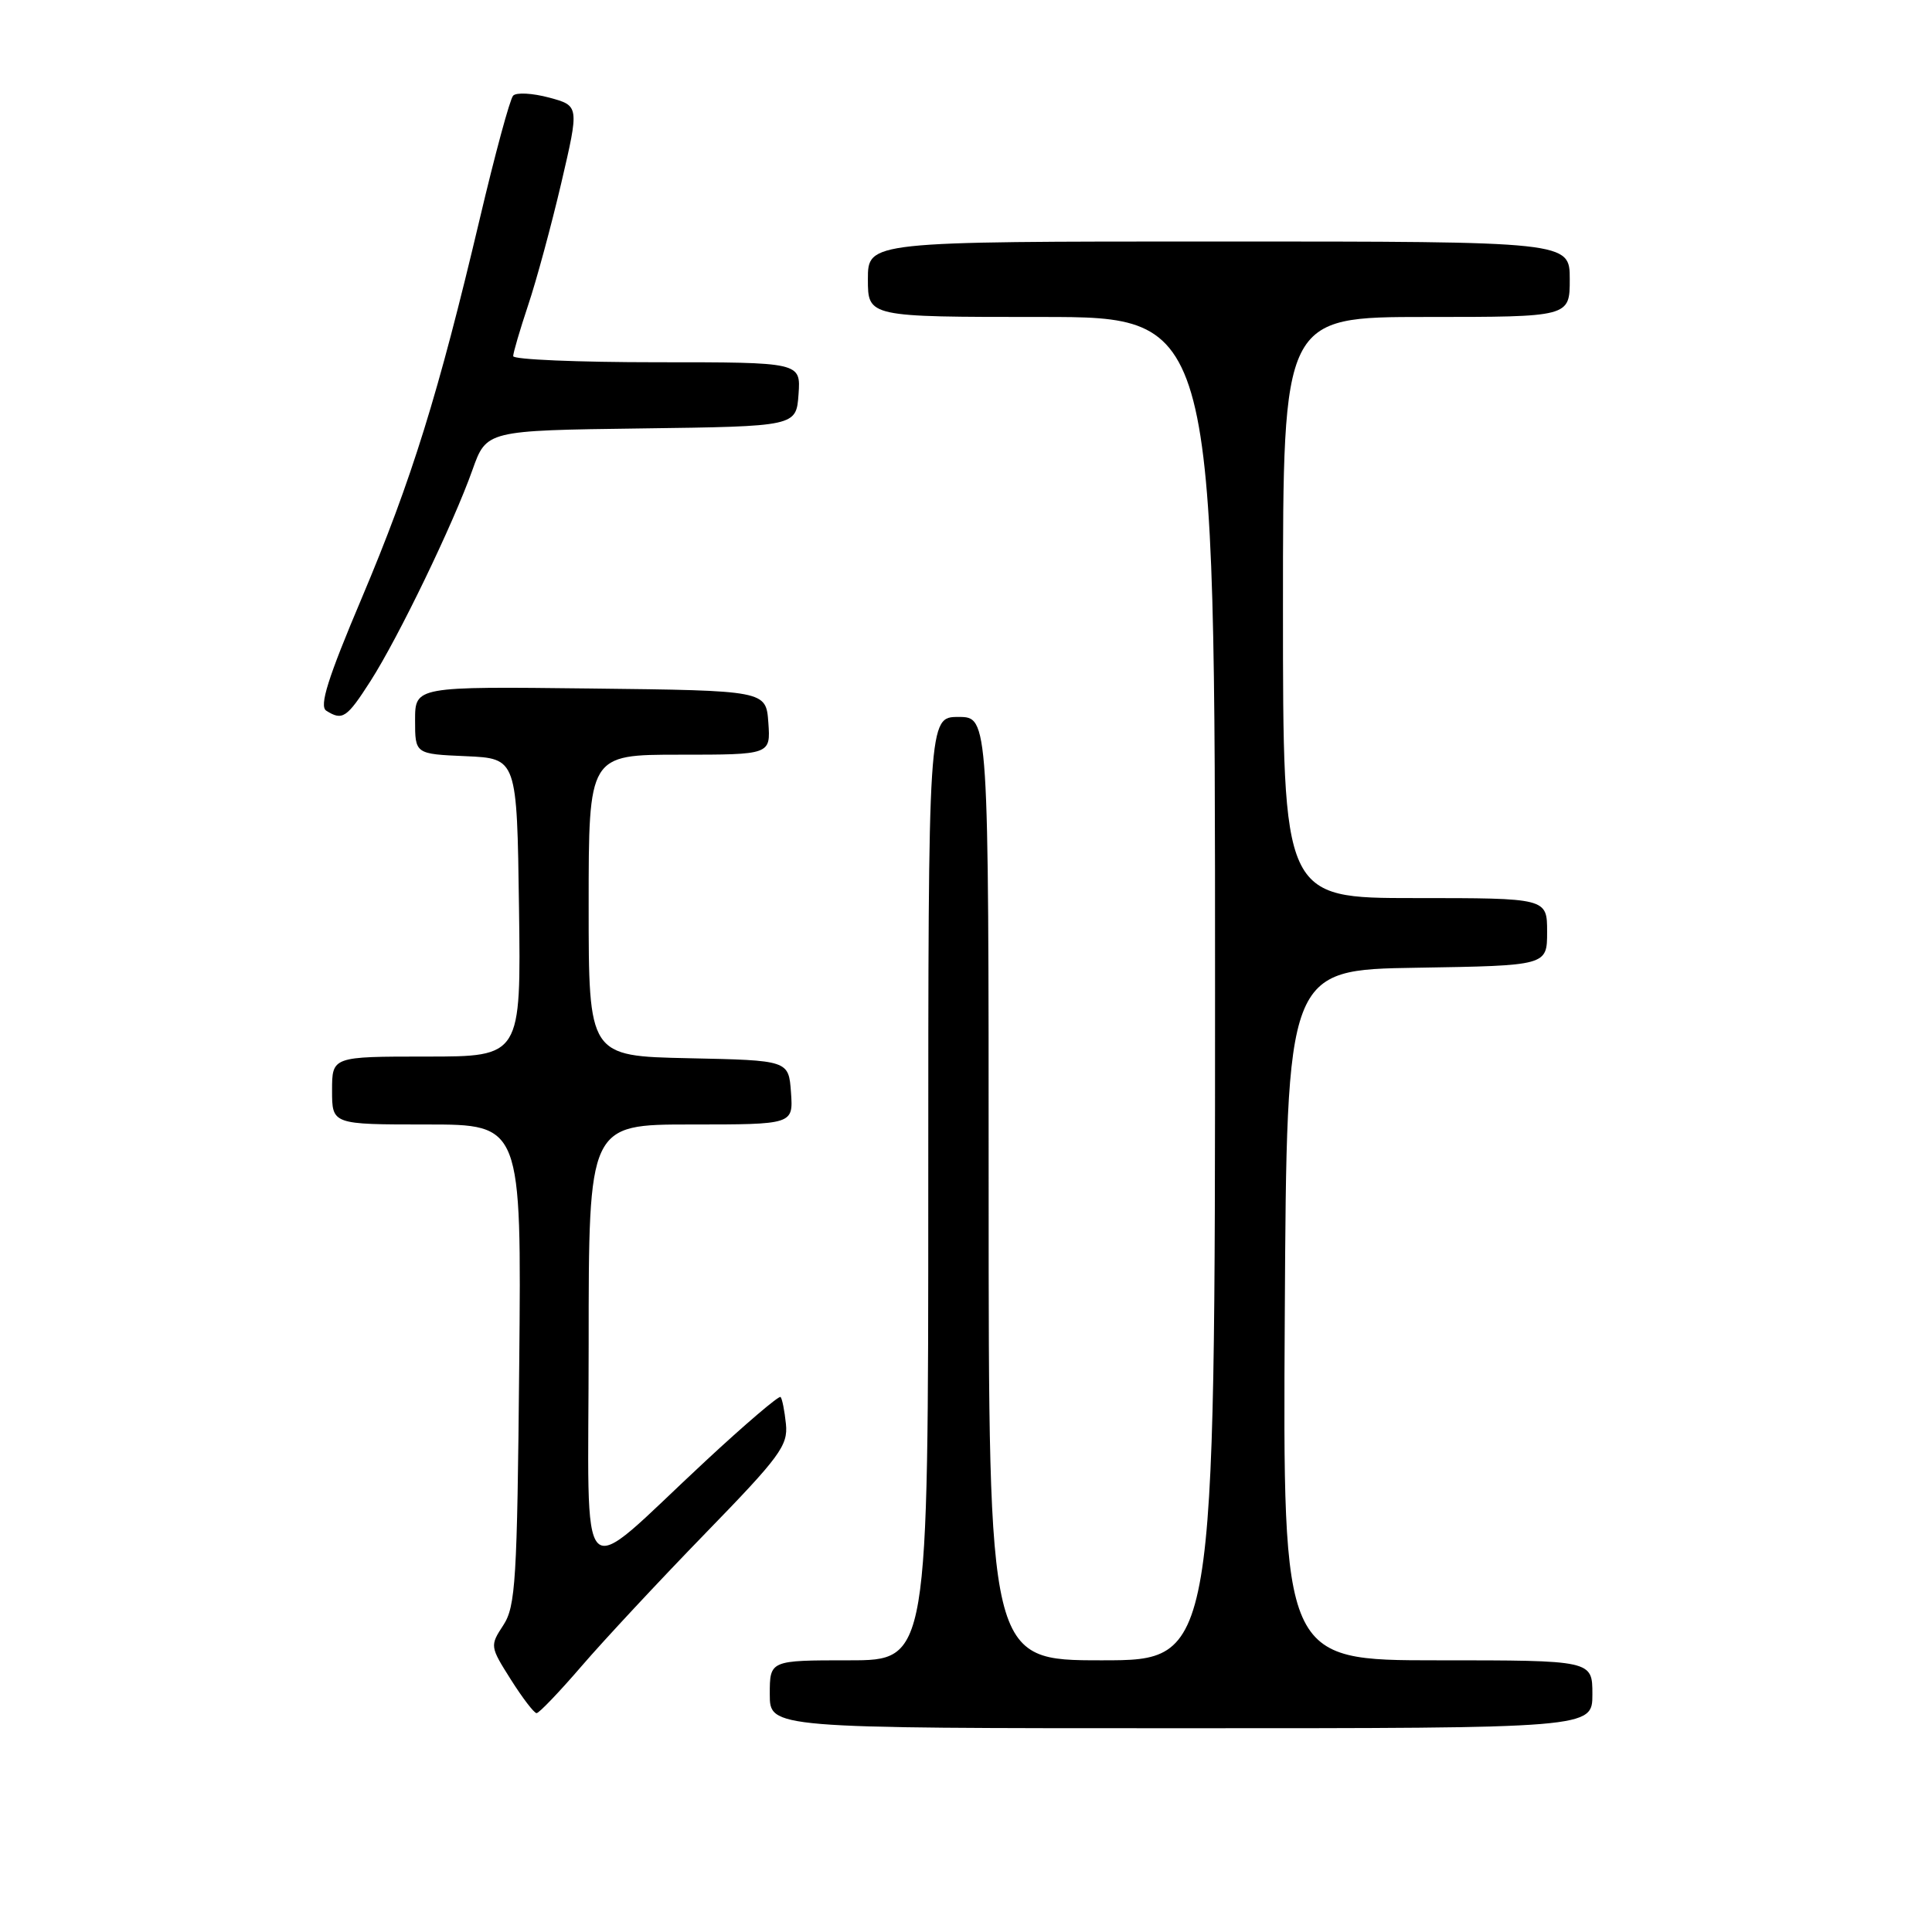 <?xml version="1.0" encoding="UTF-8" standalone="no"?>
<!DOCTYPE svg PUBLIC "-//W3C//DTD SVG 1.1//EN" "http://www.w3.org/Graphics/SVG/1.1/DTD/svg11.dtd" >
<svg xmlns="http://www.w3.org/2000/svg" xmlns:xlink="http://www.w3.org/1999/xlink" version="1.1" viewBox="0 0 256 256">
 <g >
 <path fill="currentColor"
d=" M 211.00 224.50 C 211.00 220.00 211.00 220.00 190.49 220.00 C 169.98 220.00 169.98 220.00 170.24 174.25 C 170.50 128.50 170.50 128.50 187.75 128.23 C 205.00 127.95 205.00 127.95 205.00 123.48 C 205.00 119.00 205.00 119.00 187.50 119.00 C 170.00 119.00 170.00 119.00 170.00 80.50 C 170.00 42.00 170.00 42.00 189.00 42.00 C 208.00 42.00 208.00 42.00 208.00 37.00 C 208.00 32.00 208.00 32.00 161.50 32.00 C 115.00 32.00 115.00 32.00 115.00 37.00 C 115.00 42.00 115.00 42.00 138.00 42.00 C 161.00 42.00 161.00 42.00 161.00 131.00 C 161.00 220.00 161.00 220.00 146.00 220.00 C 131.00 220.00 131.00 220.00 131.00 157.50 C 131.00 95.00 131.00 95.00 127.00 95.00 C 123.00 95.00 123.00 95.00 123.00 157.50 C 123.00 220.00 123.00 220.00 112.50 220.00 C 102.00 220.00 102.00 220.00 102.00 224.50 C 102.00 229.00 102.00 229.00 156.50 229.00 C 211.00 229.00 211.00 229.00 211.00 224.50 Z  M 77.08 220.75 C 80.04 217.31 87.41 209.41 93.46 203.18 C 103.36 193.00 104.43 191.54 104.14 188.68 C 103.96 186.93 103.64 185.32 103.43 185.11 C 103.22 184.89 98.74 188.71 93.47 193.61 C 76.10 209.73 78.00 211.63 78.00 178.13 C 78.00 149.00 78.00 149.00 91.56 149.00 C 105.11 149.00 105.11 149.00 104.81 144.75 C 104.50 140.50 104.50 140.50 91.25 140.22 C 78.00 139.94 78.00 139.94 78.00 119.97 C 78.00 100.00 78.00 100.00 90.06 100.00 C 102.11 100.00 102.11 100.00 101.81 95.75 C 101.50 91.50 101.50 91.50 78.25 91.23 C 55.00 90.96 55.00 90.96 55.00 95.44 C 55.00 99.91 55.00 99.91 61.75 100.20 C 68.50 100.50 68.50 100.50 68.77 120.25 C 69.04 140.00 69.04 140.00 56.52 140.00 C 44.00 140.00 44.00 140.00 44.00 144.50 C 44.00 149.00 44.00 149.00 56.55 149.00 C 69.10 149.00 69.10 149.00 68.80 180.80 C 68.53 209.47 68.32 212.86 66.69 215.35 C 64.91 218.07 64.92 218.17 67.69 222.55 C 69.24 225.00 70.77 227.00 71.10 227.00 C 71.43 227.00 74.12 224.19 77.08 220.75 Z  M 49.09 90.25 C 52.81 84.44 60.09 69.36 62.60 62.27 C 64.46 57.04 64.46 57.04 84.98 56.77 C 105.50 56.50 105.50 56.50 105.81 52.25 C 106.11 48.00 106.11 48.00 87.06 48.00 C 76.58 48.00 68.00 47.64 68.00 47.19 C 68.00 46.75 68.89 43.71 69.98 40.44 C 71.08 37.17 73.05 29.89 74.37 24.26 C 76.76 14.01 76.76 14.01 72.76 12.93 C 70.55 12.34 68.40 12.22 67.99 12.68 C 67.57 13.13 65.58 20.47 63.57 29.00 C 58.09 52.19 54.56 63.56 47.95 79.21 C 43.42 89.91 42.28 93.56 43.23 94.17 C 45.38 95.53 45.95 95.15 49.09 90.25 Z "/>
</g>
</svg>